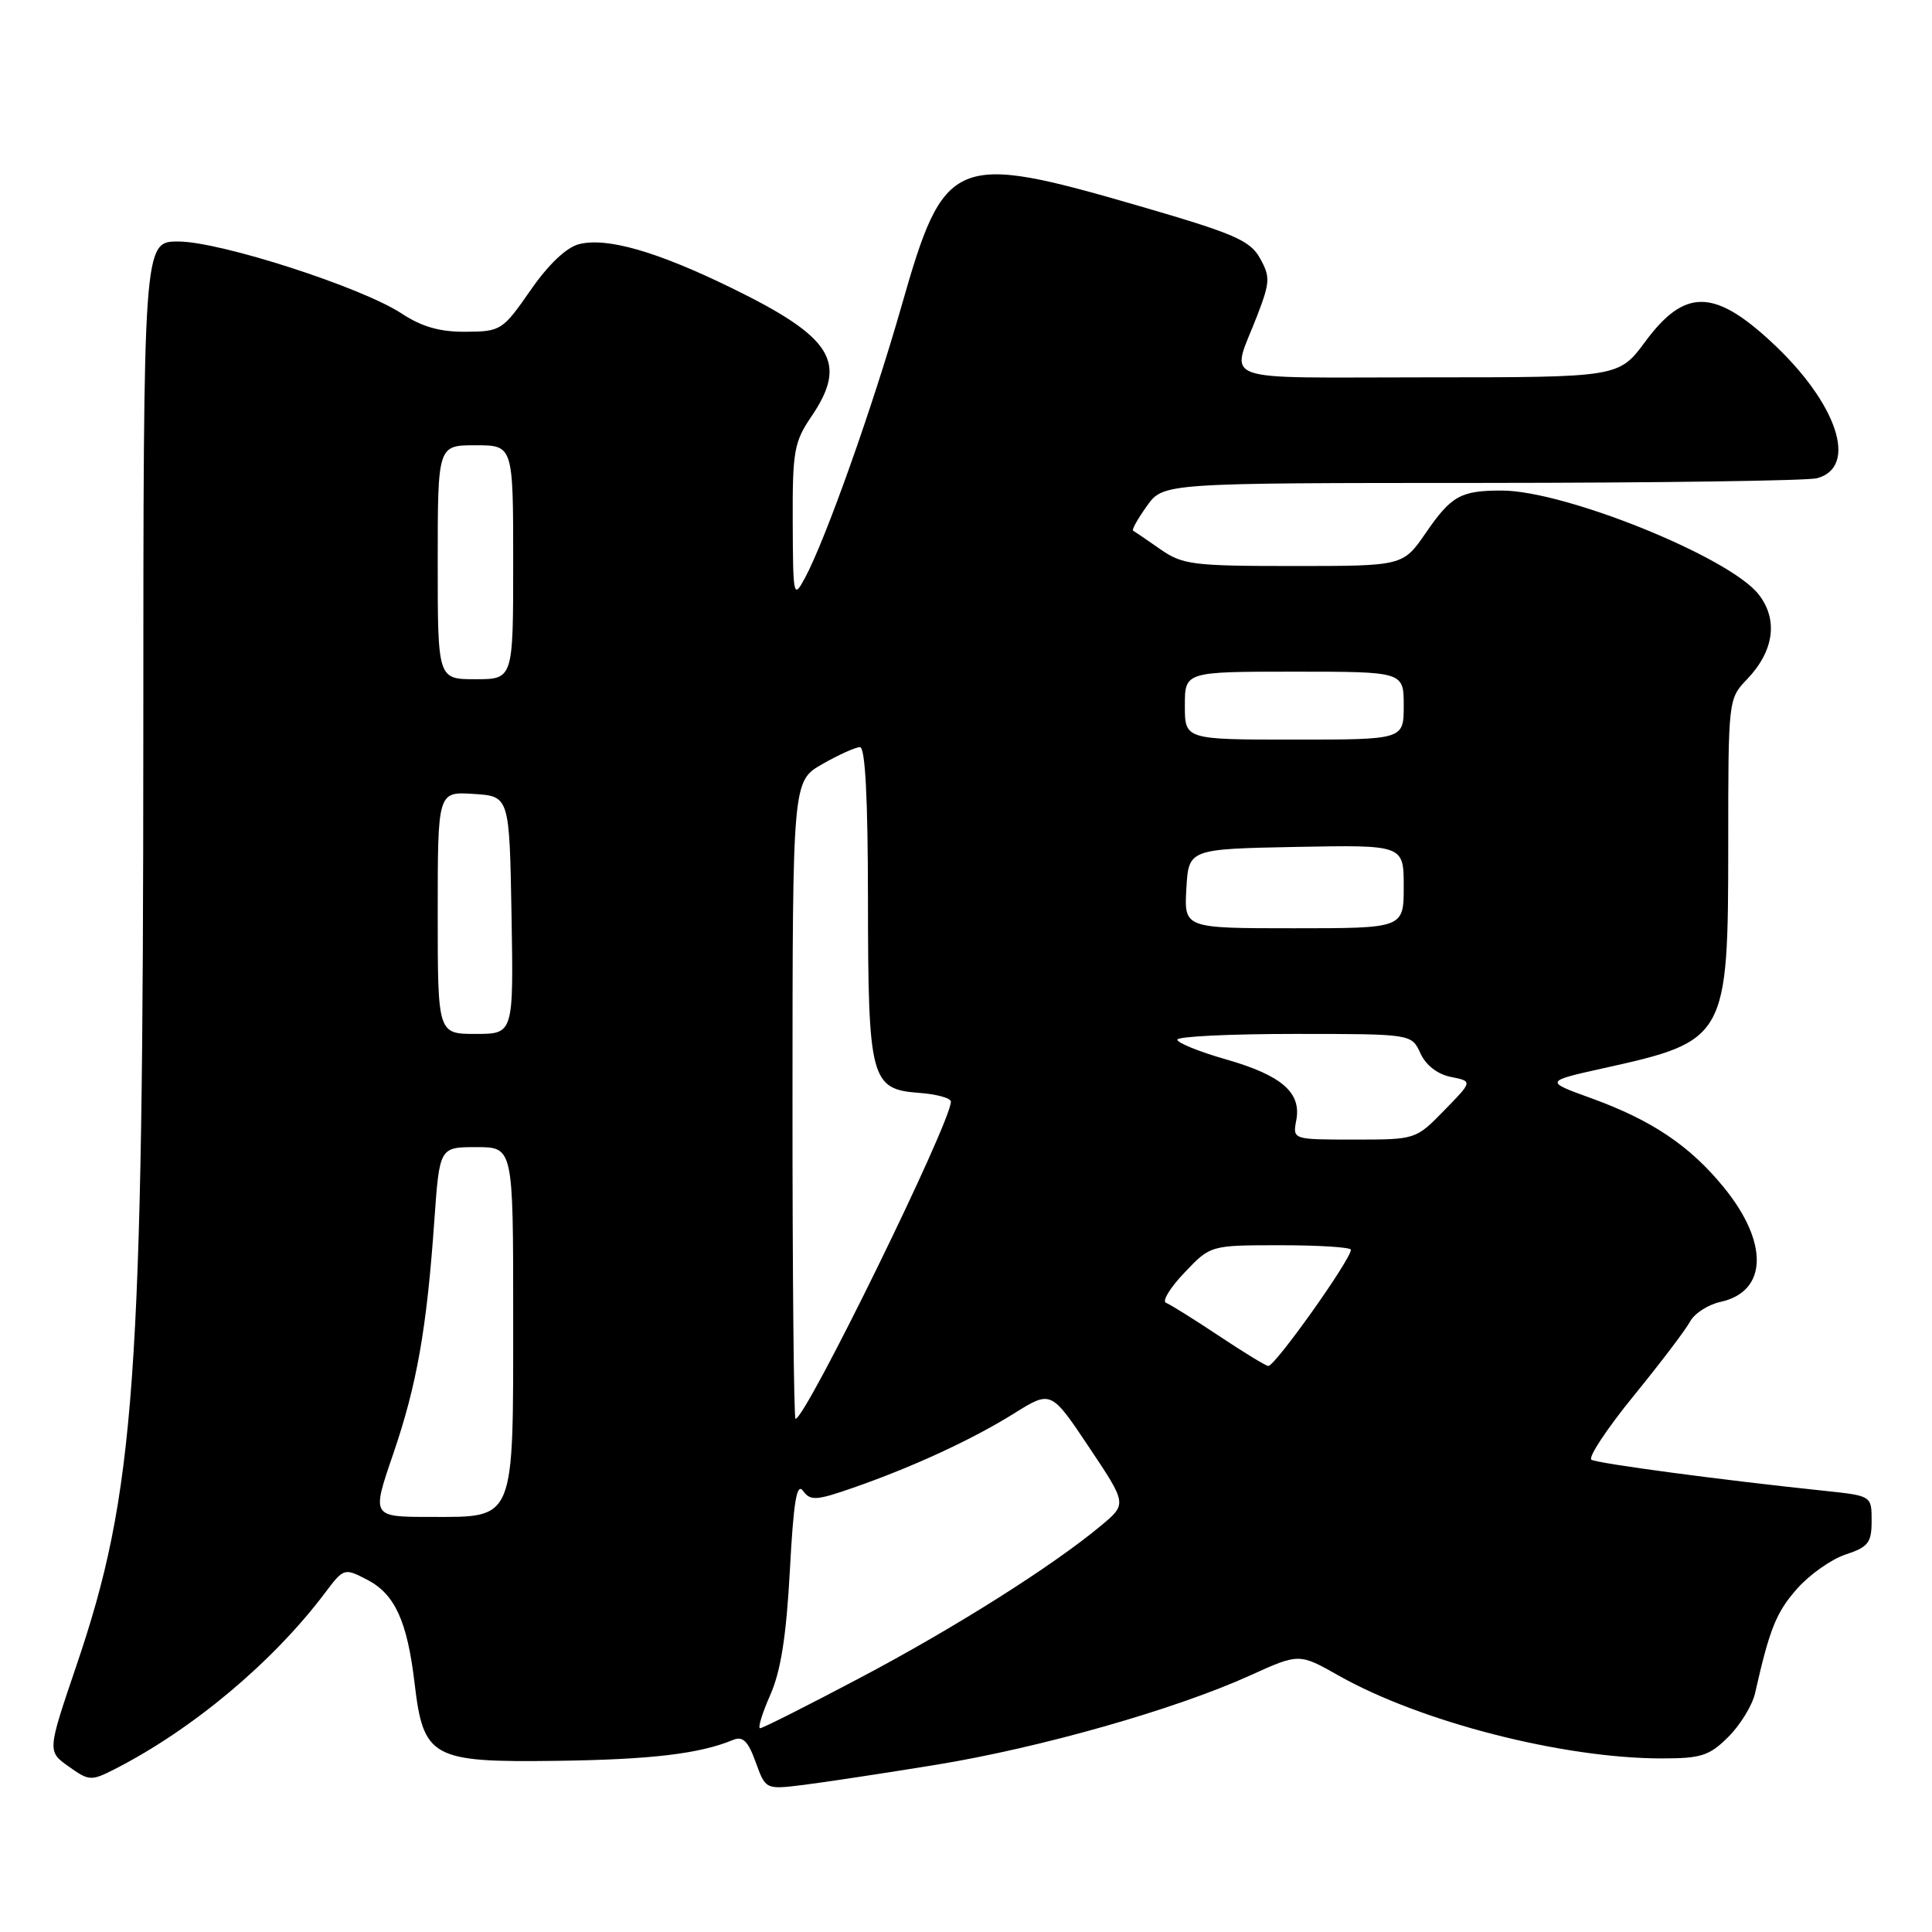 <?xml version="1.0" encoding="UTF-8" standalone="no"?>
<!DOCTYPE svg PUBLIC "-//W3C//DTD SVG 1.1//EN" "http://www.w3.org/Graphics/SVG/1.1/DTD/svg11.dtd" >
<svg xmlns="http://www.w3.org/2000/svg" xmlns:xlink="http://www.w3.org/1999/xlink" version="1.1" viewBox="0 0 256 256">
 <g >
 <path fill="currentColor"
d=" M 124.00 233.85 C 137.85 231.59 155.72 226.51 165.66 222.00 C 172.14 219.06 172.14 219.06 177.41 222.04 C 188.30 228.18 207.11 233.00 220.21 233.00 C 225.42 233.00 226.51 232.65 229.03 230.13 C 230.61 228.55 232.19 225.96 232.55 224.38 C 234.48 215.83 235.35 213.67 238.09 210.55 C 239.75 208.66 242.65 206.61 244.55 205.98 C 247.56 204.99 248.00 204.42 248.00 201.52 C 248.00 198.20 248.00 198.20 241.75 197.54 C 228.33 196.14 211.67 193.92 210.87 193.42 C 210.40 193.13 212.91 189.33 216.45 184.98 C 219.99 180.64 223.36 176.20 223.94 175.12 C 224.51 174.04 226.34 172.86 228.00 172.50 C 234.23 171.13 234.39 164.62 228.37 157.28 C 223.88 151.79 218.84 148.42 210.85 145.52 C 204.65 143.28 204.65 143.28 212.58 141.52 C 228.77 137.94 229.00 137.53 229.00 111.85 C 229.00 92.73 229.01 92.59 231.48 90.02 C 235.08 86.26 235.65 82.10 233.02 78.75 C 229.13 73.80 207.34 65.00 198.98 65.00 C 193.55 65.00 192.31 65.69 188.92 70.62 C 185.90 75.00 185.90 75.00 171.41 75.00 C 158.01 75.00 156.68 74.83 153.71 72.75 C 151.94 71.52 150.34 70.42 150.14 70.31 C 149.94 70.20 150.76 68.74 151.96 67.06 C 154.14 64.00 154.14 64.00 196.32 63.99 C 219.52 63.98 239.52 63.70 240.76 63.37 C 246.31 61.88 243.42 53.33 234.63 45.23 C 227.07 38.25 223.19 38.26 218.01 45.26 C 214.50 50.00 214.50 50.00 189.14 50.00 C 160.55 50.00 163.09 50.94 166.63 41.71 C 168.29 37.37 168.32 36.66 166.95 34.21 C 165.64 31.86 163.54 30.95 150.97 27.30 C 126.34 20.15 125.13 20.66 119.47 40.50 C 115.64 53.92 109.37 71.58 106.64 76.62 C 105.14 79.39 105.08 79.10 105.04 69.20 C 105.00 59.82 105.22 58.56 107.50 55.21 C 112.39 48.02 110.35 44.71 96.94 38.16 C 87.06 33.33 80.43 31.42 76.73 32.35 C 75.05 32.78 72.68 35.02 70.29 38.47 C 66.61 43.77 66.36 43.93 61.73 43.96 C 58.30 43.99 55.91 43.31 53.23 41.55 C 47.92 38.05 29.15 32.00 23.62 32.00 C 19.00 32.00 19.00 32.00 18.99 97.25 C 18.98 183.02 17.92 197.78 10.10 220.78 C 6.27 232.06 6.27 232.06 9.10 234.07 C 11.80 236.00 12.08 236.01 15.22 234.41 C 25.53 229.14 36.15 220.24 43.04 211.10 C 45.55 207.76 45.61 207.75 48.65 209.32 C 52.31 211.21 53.96 214.80 54.93 223.00 C 56.10 232.94 57.19 233.54 73.79 233.32 C 86.32 233.15 92.70 232.39 97.16 230.54 C 98.43 230.02 99.13 230.71 100.13 233.49 C 101.45 237.13 101.45 237.13 106.47 236.51 C 109.24 236.16 117.12 234.97 124.00 233.85 Z  M 102.06 224.60 C 103.46 221.44 104.19 216.79 104.66 208.12 C 105.15 198.93 105.57 196.40 106.41 197.55 C 107.39 198.89 108.15 198.84 113.01 197.15 C 120.94 194.39 128.79 190.77 134.38 187.28 C 139.27 184.23 139.27 184.23 144.30 191.76 C 149.33 199.28 149.33 199.28 145.92 202.13 C 139.47 207.51 126.49 215.71 113.91 222.35 C 106.99 226.01 101.05 229.00 100.72 229.00 C 100.39 229.00 100.99 227.02 102.06 224.60 Z  M 52.07 192.75 C 55.23 183.54 56.54 176.14 57.55 161.75 C 58.24 152.00 58.24 152.00 63.12 152.00 C 68.00 152.00 68.00 152.00 68.00 174.28 C 68.00 201.80 68.33 201.00 57.06 201.00 C 49.24 201.00 49.24 201.00 52.07 192.75 Z  M 105.01 145.75 C 105.02 103.50 105.02 103.50 108.96 101.25 C 111.12 100.01 113.37 99.00 113.95 99.00 C 114.65 99.00 115.00 105.76 115.01 119.25 C 115.03 143.02 115.38 144.34 121.77 144.81 C 124.10 144.98 126.00 145.50 126.00 145.97 C 126.00 148.74 106.77 188.00 105.41 188.00 C 105.19 188.00 105.00 168.99 105.01 145.75 Z  M 161.50 177.00 C 158.20 174.80 155.05 172.84 154.50 172.63 C 153.95 172.42 155.05 170.62 156.95 168.63 C 160.39 165.00 160.39 165.00 169.70 165.00 C 174.81 165.00 179.00 165.27 179.00 165.60 C 179.00 166.89 168.97 181.00 168.06 181.00 C 167.75 181.00 164.80 179.20 161.50 177.00 Z  M 171.76 148.46 C 172.47 144.77 169.84 142.49 162.44 140.37 C 158.90 139.36 156.00 138.18 156.00 137.76 C 156.00 137.34 162.98 137.00 171.52 137.00 C 187.04 137.00 187.04 137.00 188.21 139.56 C 188.93 141.15 190.48 142.35 192.26 142.70 C 195.14 143.28 195.14 143.28 191.36 147.14 C 187.60 151.00 187.59 151.00 179.44 151.00 C 171.28 151.00 171.28 151.00 171.76 148.46 Z  M 58.00 120.95 C 58.00 104.89 58.00 104.89 62.75 105.20 C 67.50 105.50 67.50 105.50 67.78 121.25 C 68.05 137.00 68.05 137.00 63.03 137.00 C 58.00 137.00 58.00 137.00 58.00 120.95 Z  M 157.20 117.75 C 157.50 112.50 157.50 112.50 171.75 112.22 C 186.00 111.95 186.00 111.95 186.00 117.47 C 186.00 123.00 186.00 123.00 171.45 123.00 C 156.90 123.00 156.90 123.00 157.20 117.75 Z  M 157.00 93.50 C 157.00 89.00 157.00 89.00 171.50 89.00 C 186.00 89.00 186.00 89.00 186.00 93.50 C 186.00 98.00 186.00 98.00 171.50 98.00 C 157.00 98.00 157.00 98.00 157.00 93.50 Z  M 58.00 74.50 C 58.00 59.00 58.00 59.00 63.00 59.00 C 68.00 59.00 68.00 59.00 68.00 74.50 C 68.00 90.00 68.00 90.00 63.00 90.00 C 58.00 90.00 58.00 90.00 58.00 74.50 Z "/>
</g>
</svg>